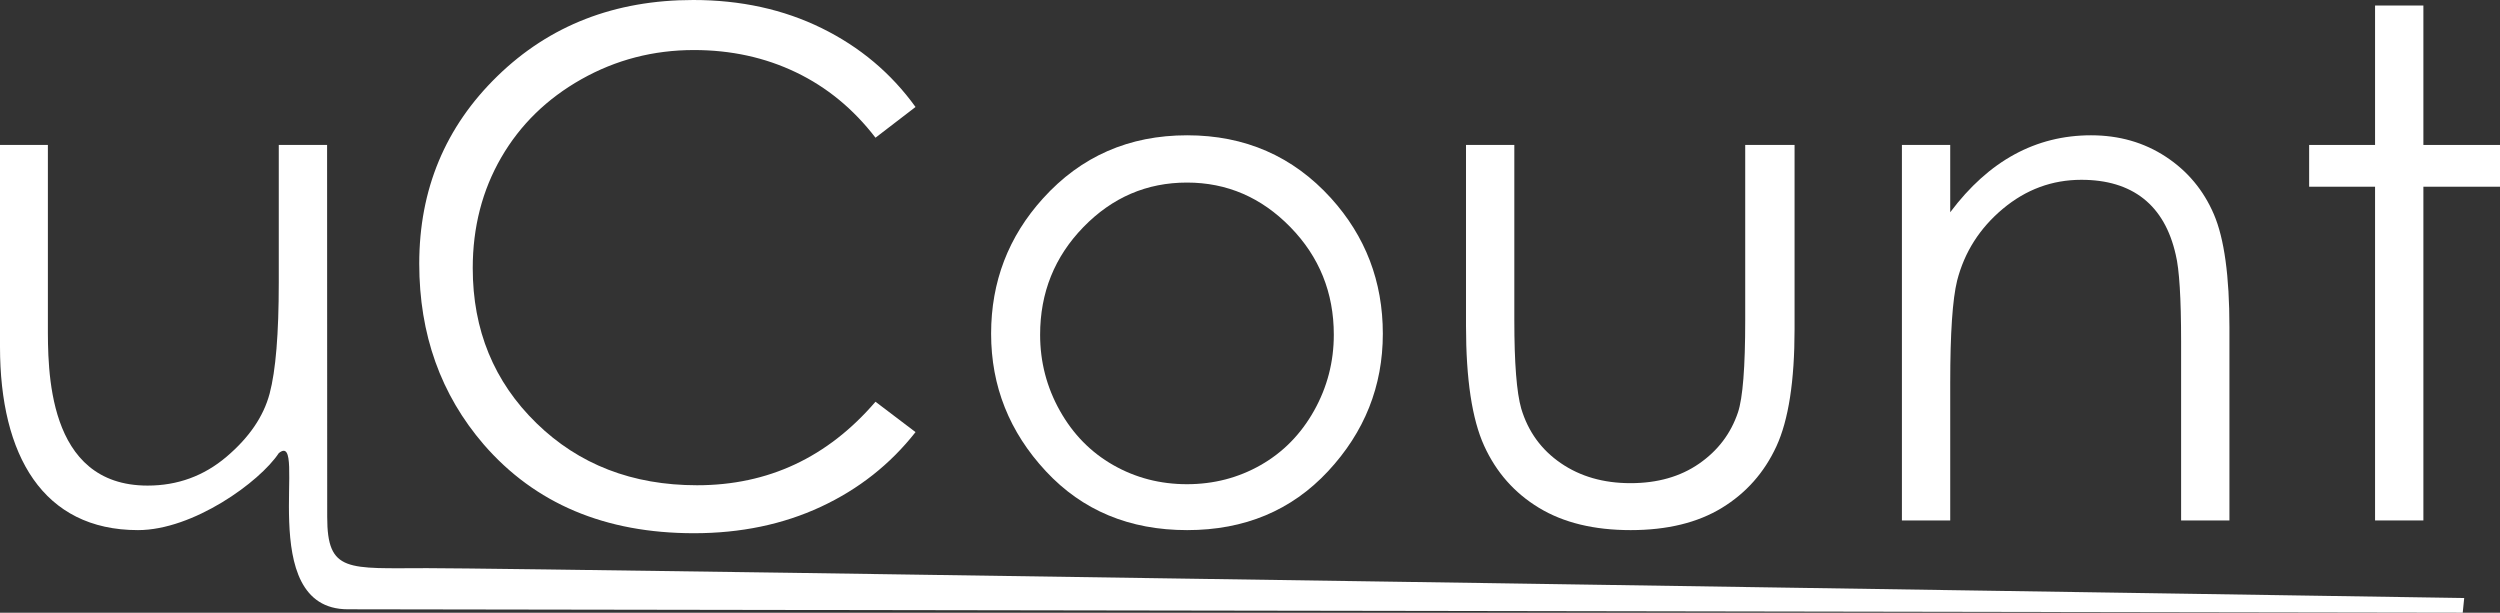 <?xml version="1.0" encoding="utf-8"?>
<!-- Generator: Adobe Illustrator 16.0.0, SVG Export Plug-In . SVG Version: 6.00 Build 0)  -->
<!DOCTYPE svg PUBLIC "-//W3C//DTD SVG 1.1//EN" "http://www.w3.org/Graphics/SVG/1.1/DTD/svg11.dtd">
<svg version="1.1" id="Layer_1" xmlns="http://www.w3.org/2000/svg" xmlns:xlink="http://www.w3.org/1999/xlink" x="0px" y="0px"
	 width="425.416px" height="104.263px" viewBox="0 0 425.416 104.263" enable-background="new 0 0 425.416 104.263"
	 xml:space="preserve">
<rect x="0" y="0" width="425.416" height="104.263" fill="#333333" stroke="none"/>
<g>
	<path fill="#FFFFFF" d="M419.323,101.763l-0.25,2.5c0,0-341.375-0.583-359.875-0.583c-16.167,0-6.542-30.833-11.76-26.569
		c-3.24,4.902-14.564,13.097-23.961,13.097C7.323,90.208,0,77.513,0,59.013V24.666h8.148v30.48c0,7.492-0.325,27.485,16.973,27.485
		c5.089,0,9.563-1.634,13.42-4.903c3.855-3.27,6.303-6.852,7.341-10.748c1.037-3.895,1.556-10.189,1.556-18.881V24.666h8.222
		l0.019,63.282c0,9.565,3.479,8.732,16.979,8.732C91.175,96.68,419.323,101.763,419.323,101.763z"/>
	<path fill="#FFFFFF" d="M155.792,18.206l-6.813,5.227c-3.759-4.894-8.271-8.604-13.537-11.129
		c-5.266-2.525-11.051-3.788-17.354-3.788c-6.892,0-13.273,1.655-19.146,4.963C93.07,16.787,88.519,21.23,85.289,26.81
		c-3.23,5.58-4.845,11.854-4.845,18.823c0,10.533,3.612,19.322,10.835,26.369c7.223,7.047,16.335,10.571,27.338,10.571
		c12.098,0,22.219-4.737,30.363-14.212l6.813,5.168c-4.307,5.481-9.681,9.719-16.121,12.715c-6.441,2.994-13.635,4.492-21.583,4.492
		c-15.114,0-27.036-5.03-35.766-15.094c-7.322-8.495-10.982-18.753-10.982-30.773c0-12.646,4.434-23.286,13.302-31.919
		C93.511,4.317,104.62,0,117.971,0c8.065,0,15.348,1.596,21.847,4.787C146.317,7.978,151.642,12.451,155.792,18.206z"/>
	<path fill="#FFFFFF" d="M202.013,23.022c9.844,0,18.002,3.563,24.473,10.688c5.885,6.5,8.826,14.193,8.826,23.08
		c0,8.927-3.109,16.729-9.326,23.404s-14.207,10.013-23.973,10.013c-9.807,0-17.817-3.337-24.034-10.013
		c-6.217-6.676-9.325-14.478-9.325-23.404c0-8.848,2.941-16.522,8.825-23.021C183.95,26.604,192.128,23.022,202.013,23.022z
		 M201.983,31.067c-6.838,0-12.712,2.525-17.623,7.576s-7.367,11.159-7.367,18.323c0,4.621,1.119,8.928,3.359,12.921
		c2.239,3.993,5.265,7.077,9.076,9.25c3.811,2.173,7.996,3.259,12.554,3.259c4.557,0,8.74-1.086,12.553-3.259
		c3.811-2.173,6.836-5.257,9.076-9.25c2.238-3.993,3.359-8.3,3.359-12.921c0-7.164-2.465-13.272-7.396-18.323
		S208.78,31.067,201.983,31.067z"/>
	<path fill="#FFFFFF" d="M249.465,24.666h8.222V54.5c0,7.282,0.393,12.294,1.177,15.034c1.177,3.916,3.421,7.01,6.734,9.279
		c3.313,2.271,7.264,3.406,11.852,3.406c4.587,0,8.479-1.105,11.675-3.318c3.195-2.211,5.401-5.118,6.617-8.721
		c0.823-2.467,1.235-7.693,1.235-15.681V24.666h8.398v31.361c0,8.81-1.028,15.446-3.084,19.91
		c-2.055,4.463-5.148,7.957-9.278,10.482c-4.132,2.525-9.309,3.788-15.534,3.788s-11.423-1.263-15.593-3.788
		s-7.282-6.049-9.338-10.571s-3.083-11.324-3.083-20.408V24.666z"/>
	<path fill="#FFFFFF" d="M323.64,24.666h8.222v11.452c3.289-4.384,6.93-7.664,10.924-9.837c3.993-2.173,8.339-3.259,13.037-3.259
		c4.776,0,9.015,1.214,12.715,3.641c3.7,2.428,6.431,5.697,8.192,9.808c1.763,4.111,2.644,10.512,2.644,19.205v32.888h-8.223V58.083
		c0-7.361-0.306-12.275-0.914-14.742c-0.953-4.229-2.781-7.409-5.482-9.543c-2.701-2.133-6.227-3.201-10.572-3.201
		c-4.974,0-9.429,1.645-13.363,4.933c-3.936,3.289-6.53,7.361-7.782,12.216c-0.784,3.171-1.175,8.966-1.175,17.384v23.433h-8.222
		V24.666z"/>
	<path fill="#FFFFFF" d="M404.156,0.94h8.223v23.726h13.037v7.106h-13.037v56.791h-8.223V31.772h-11.217v-7.106h11.217V0.94z"/>
</g>
<g>
</g>
<g>
</g>
<g>
</g>
<g>
</g>
<g>
</g>
<g>
</g>
</svg>
